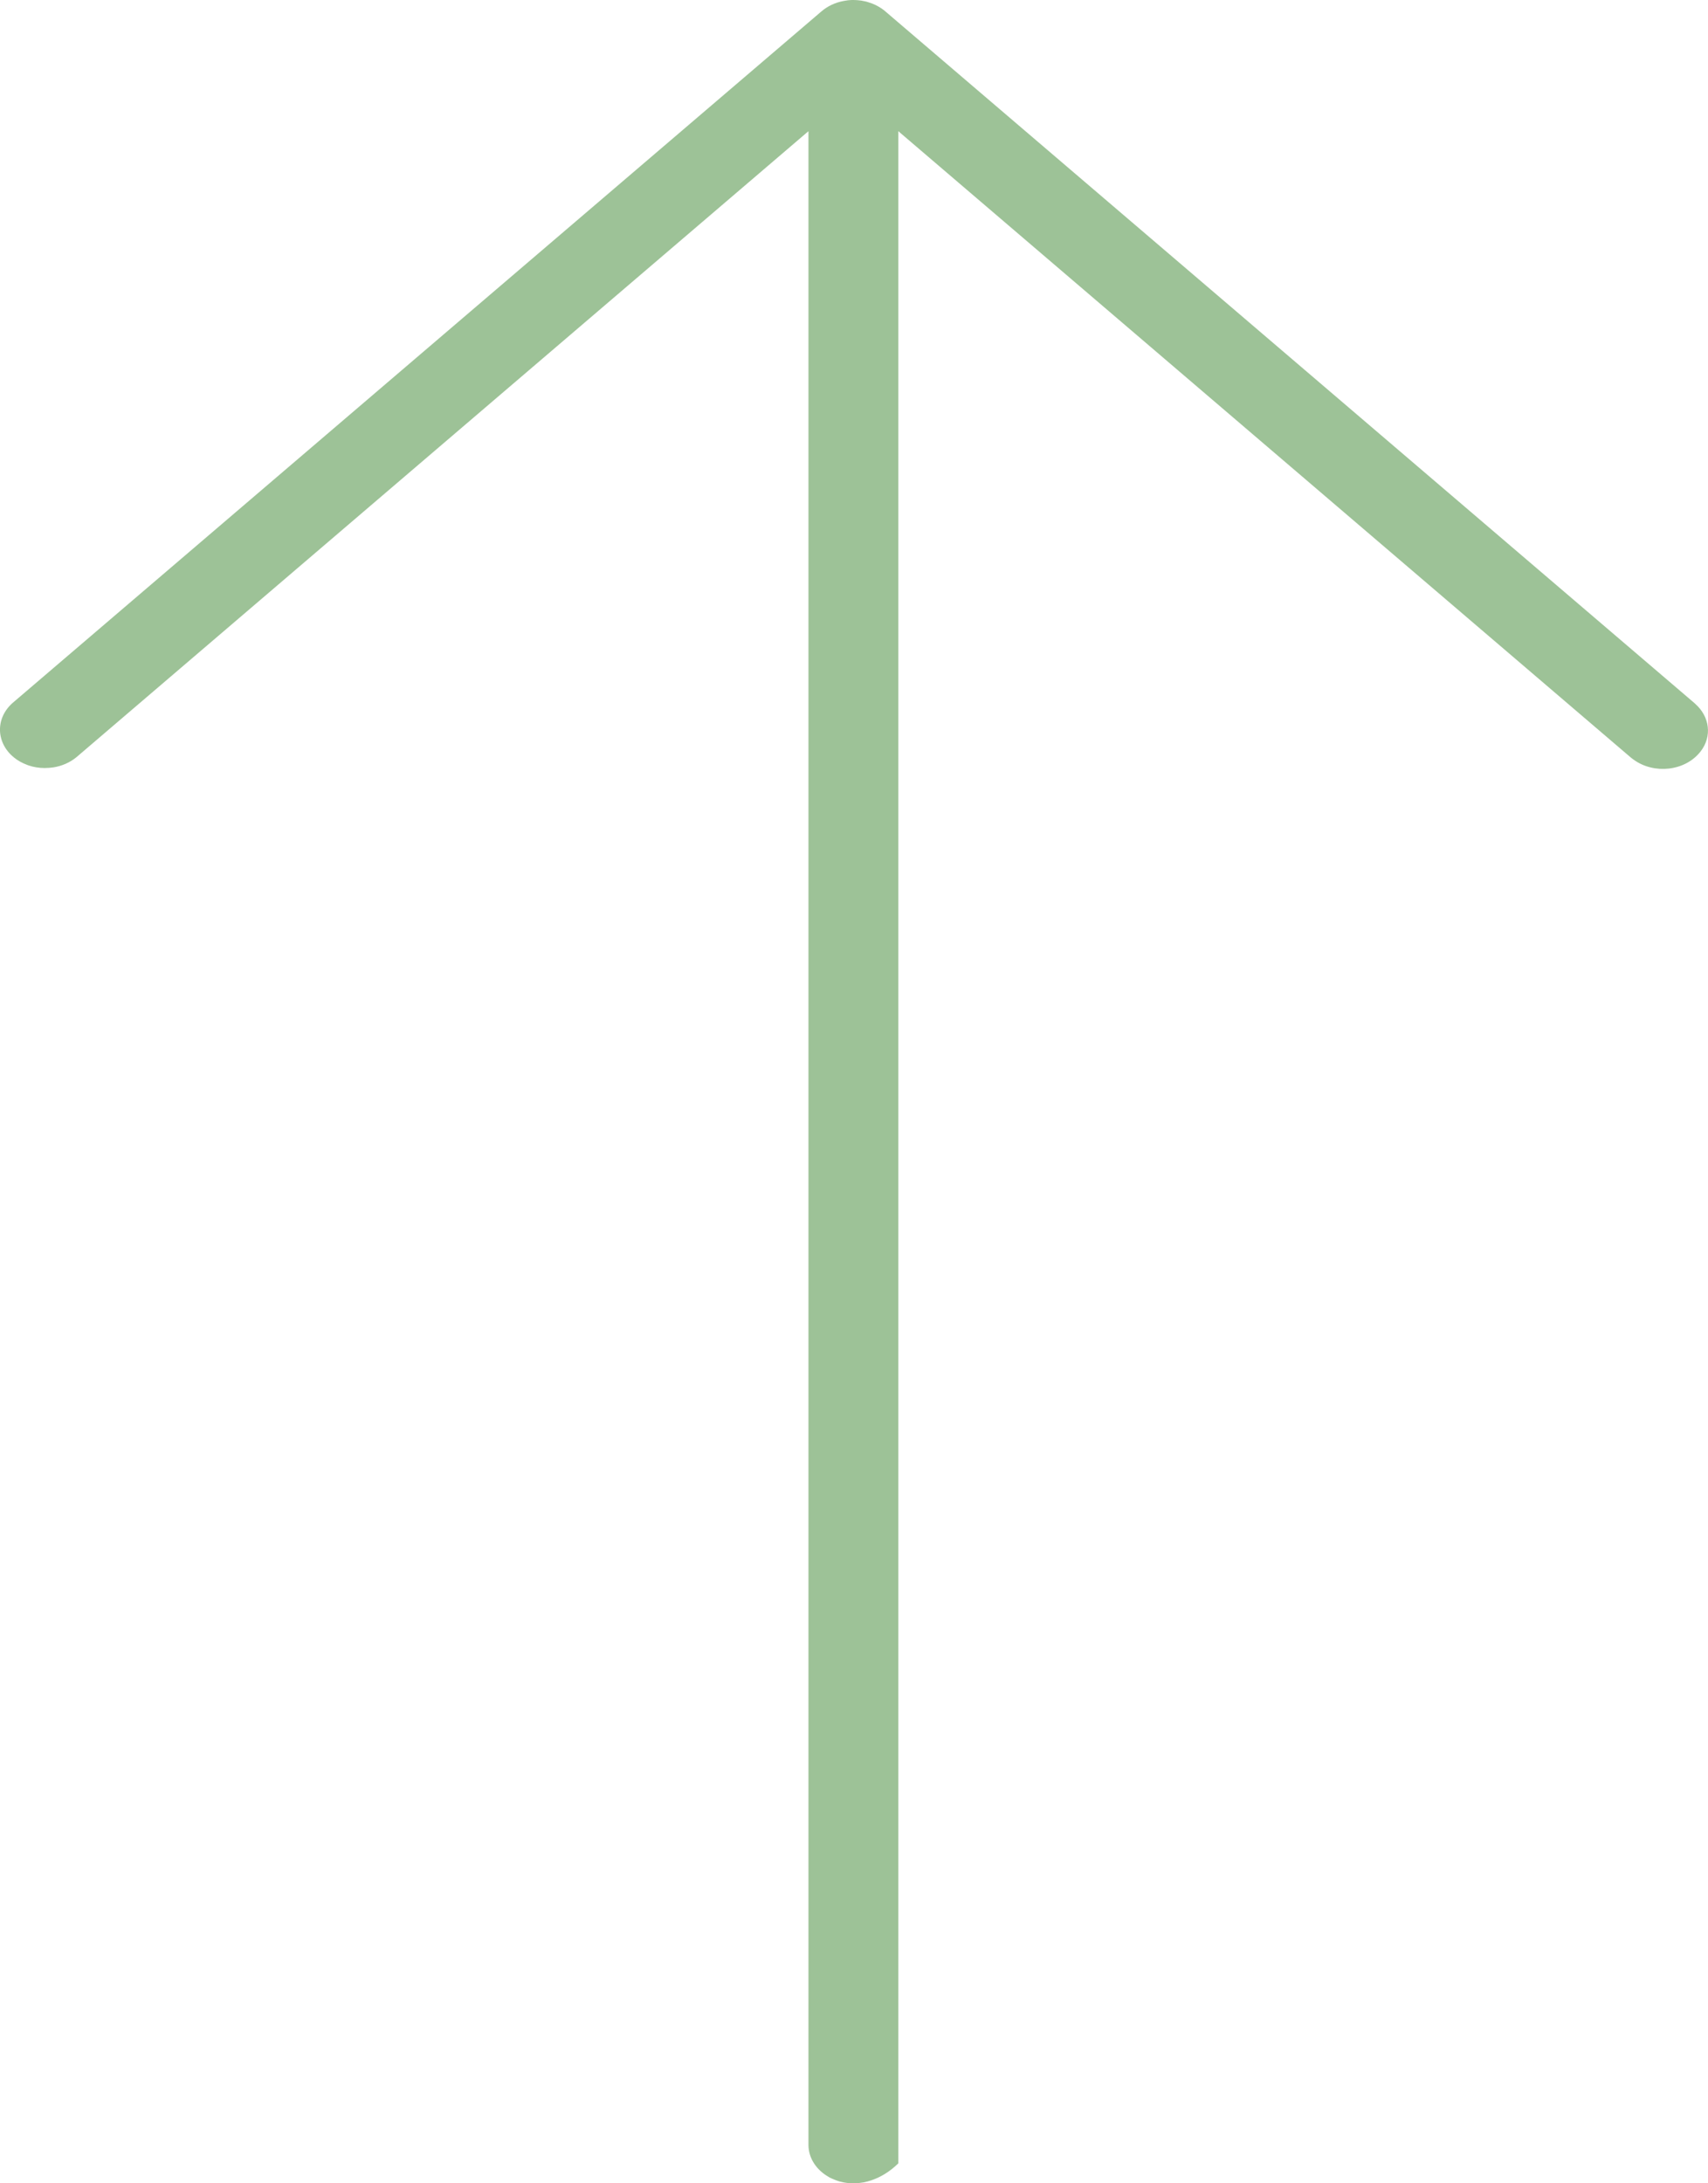 <svg width="18" height="23" viewBox="0 0 18 23" fill="none" xmlns="http://www.w3.org/2000/svg">
<path d="M8.977 0C8.966 0.001 8.956 0.001 8.945 0.002C8.942 0.003 8.938 0.003 8.935 0.003C8.921 0.005 8.906 0.007 8.892 0.01L8.887 0.011C8.802 0.027 8.723 0.064 8.658 0.119L0.133 7.405C-0.049 7.566 -0.044 7.822 0.145 7.978C0.187 8.013 0.236 8.039 0.287 8.058L0.289 8.059C0.302 8.064 0.315 8.068 0.328 8.071L0.333 8.073C0.345 8.076 0.357 8.079 0.37 8.081C0.373 8.081 0.375 8.082 0.378 8.083C0.389 8.085 0.4 8.086 0.411 8.087C0.415 8.088 0.42 8.088 0.424 8.089C0.433 8.089 0.442 8.09 0.451 8.09C0.457 8.091 0.464 8.091 0.47 8.091C0.477 8.091 0.484 8.091 0.49 8.09C0.499 8.09 0.508 8.09 0.516 8.089C0.52 8.089 0.524 8.089 0.528 8.088C0.539 8.087 0.551 8.086 0.562 8.084L0.563 8.084C0.651 8.07 0.735 8.034 0.804 7.978L8.52 1.382L8.52 22.595C8.52 22.738 8.607 22.863 8.737 22.935L8.739 22.937C8.753 22.944 8.768 22.951 8.783 22.957C8.801 22.965 8.819 22.972 8.837 22.977L8.841 22.979C8.858 22.983 8.875 22.987 8.893 22.991C8.904 22.993 8.915 22.994 8.926 22.996C8.945 22.998 8.965 23 8.984 23C8.986 23 8.988 23 8.991 23C9.014 23 9.037 22.999 9.06 22.996C9.075 22.994 9.089 22.992 9.103 22.99C9.115 22.987 9.127 22.985 9.14 22.981L9.143 22.981C9.15 22.979 9.157 22.976 9.164 22.974C9.171 22.972 9.177 22.971 9.184 22.968C9.279 22.936 9.376 22.879 9.467 22.79L9.467 1.382L17.184 7.978C17.196 7.988 17.208 7.997 17.221 8.006C17.431 8.156 17.758 8.127 17.922 7.916C18.045 7.758 18.019 7.55 17.865 7.414C17.861 7.411 17.858 7.408 17.854 7.404L9.328 0.118L9.327 0.117C9.319 0.11 9.31 0.103 9.301 0.097C9.298 0.095 9.296 0.093 9.293 0.091C9.252 0.063 9.206 0.04 9.155 0.025C9.149 0.023 9.143 0.021 9.137 0.019C9.13 0.017 9.123 0.016 9.116 0.014C9.109 0.012 9.102 0.011 9.095 0.01C9.089 0.009 9.082 0.007 9.076 0.006C9.063 0.004 9.05 0.003 9.038 0.002C9.033 0.001 9.028 0.001 9.023 0.001C9.013 0.001 9.004 0 8.994 0C8.991 0 8.988 -3.9288e-07 8.985 -3.92747e-07C8.982 8.16234e-05 8.98 0 8.977 0Z" fill="#9DC297"/>
</svg>
